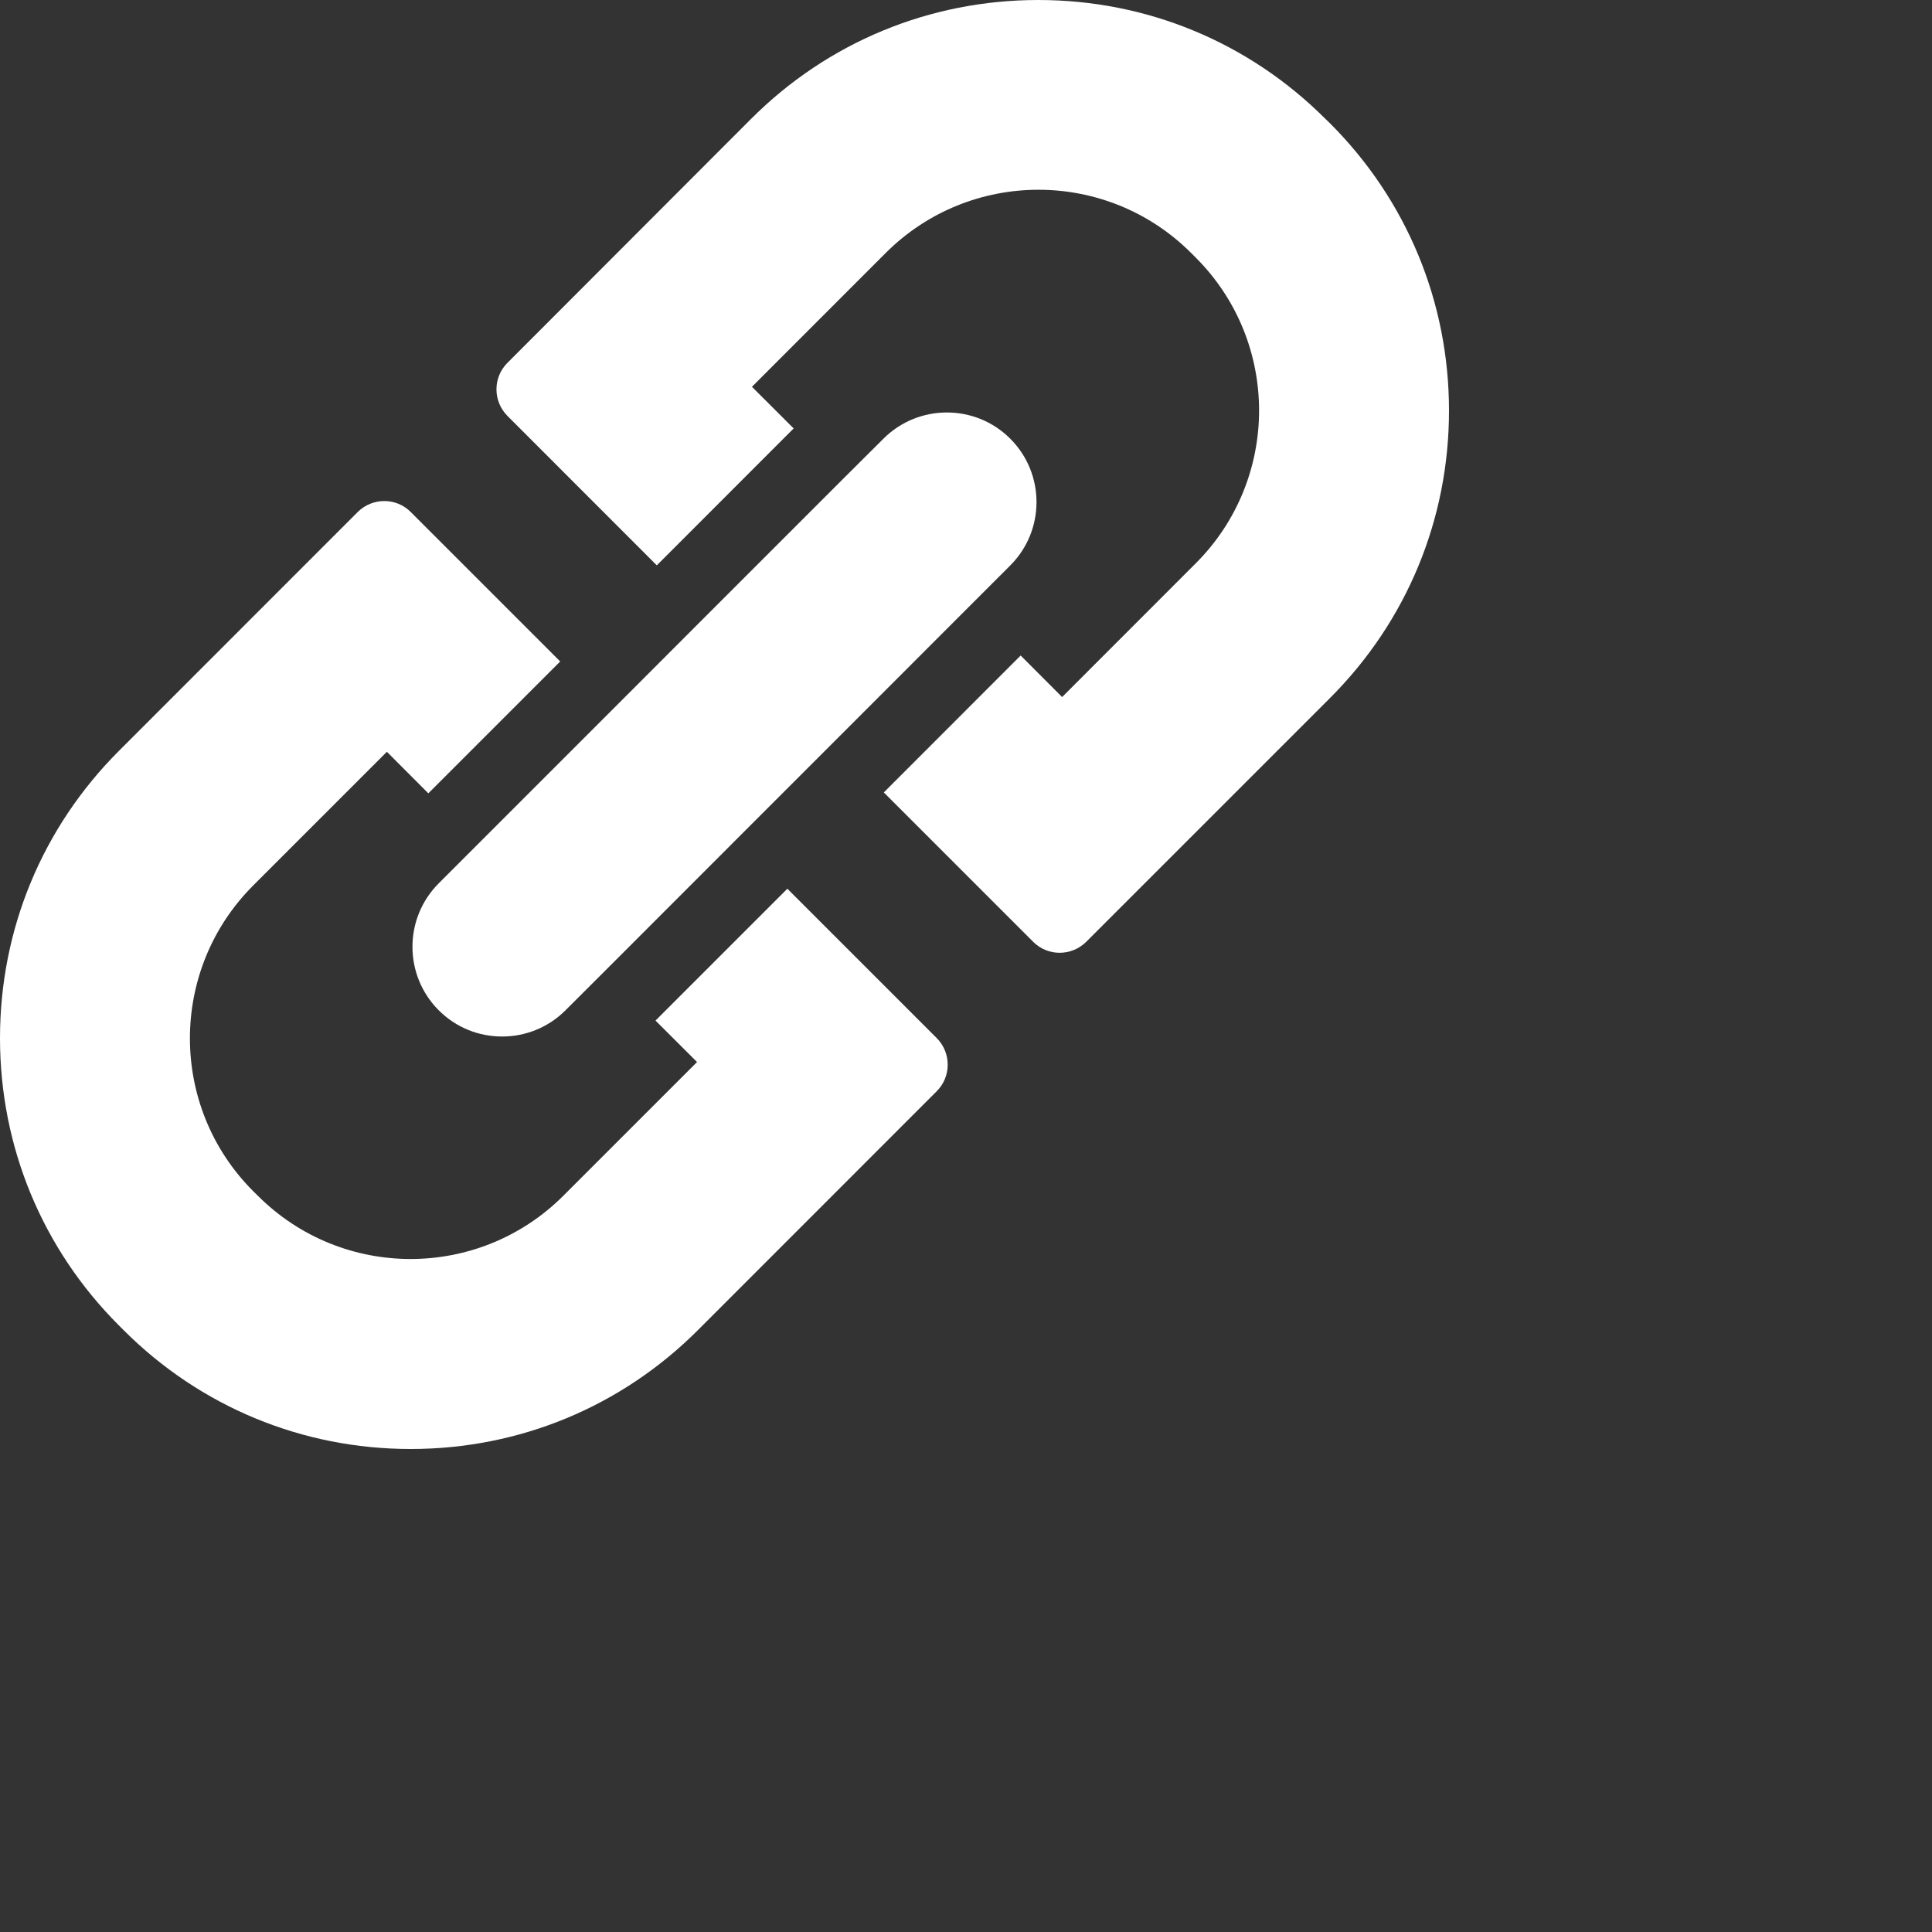 <svg 
 xmlns="http://www.w3.org/2000/svg"
 xmlns:xlink="http://www.w3.org/1999/xlink"
 width="0.25in" height="0.25in">
<rect width="100%" height="100%" fill="#333333" stroke="none"/>
<path fill-rule="evenodd"  fill="rgb(255, 255, 255)"
 d="M16.523,8.670 L13.493,11.700 C13.310,11.881 13.016,11.881 12.835,11.700 L10.979,9.844 L12.679,8.143 L13.194,8.659 L14.854,6.998 C15.903,5.949 15.903,4.249 14.854,3.200 L14.798,3.144 C13.750,2.095 12.050,2.095 11.001,3.144 L9.341,4.805 L9.859,5.322 L8.159,7.023 L6.303,5.166 C6.122,4.983 6.122,4.689 6.303,4.508 L9.330,1.477 C10.283,0.524 11.550,-0.000 12.898,-0.000 C14.245,-0.000 15.512,0.524 16.465,1.477 L16.523,1.533 C17.476,2.486 18.000,3.754 18.000,5.101 C18.000,6.449 17.476,7.717 16.523,8.670 ZM7.519,12.057 L7.025,12.550 C6.809,12.767 6.523,12.876 6.238,12.876 C5.952,12.876 5.669,12.769 5.450,12.550 C5.015,12.115 5.015,11.408 5.450,10.973 L5.943,10.480 L7.581,8.842 L8.779,7.643 L10.479,5.943 L10.974,5.450 C11.191,5.233 11.476,5.124 11.762,5.124 C12.047,5.124 12.331,5.231 12.550,5.450 C12.985,5.885 12.985,6.592 12.547,7.027 L12.054,7.520 L10.354,9.221 L9.156,10.419 L7.519,12.057 ZM5.321,9.855 L4.806,9.339 L3.146,10.999 C2.097,12.048 2.097,13.749 3.146,14.798 L3.202,14.853 C4.250,15.902 5.950,15.902 6.999,14.853 L8.659,13.193 L8.143,12.678 L9.781,11.040 L11.637,12.896 C11.818,13.079 11.818,13.374 11.637,13.555 L8.670,16.523 C7.717,17.476 6.450,18.000 5.102,18.000 C3.755,18.000 2.488,17.476 1.535,16.523 L1.477,16.465 C0.524,15.512 -0.000,14.244 -0.000,12.896 C-0.000,11.548 0.524,10.281 1.477,9.328 L4.444,6.360 C4.627,6.179 4.922,6.179 5.102,6.360 L6.959,8.217 L5.321,9.855 Z"/>
</svg>